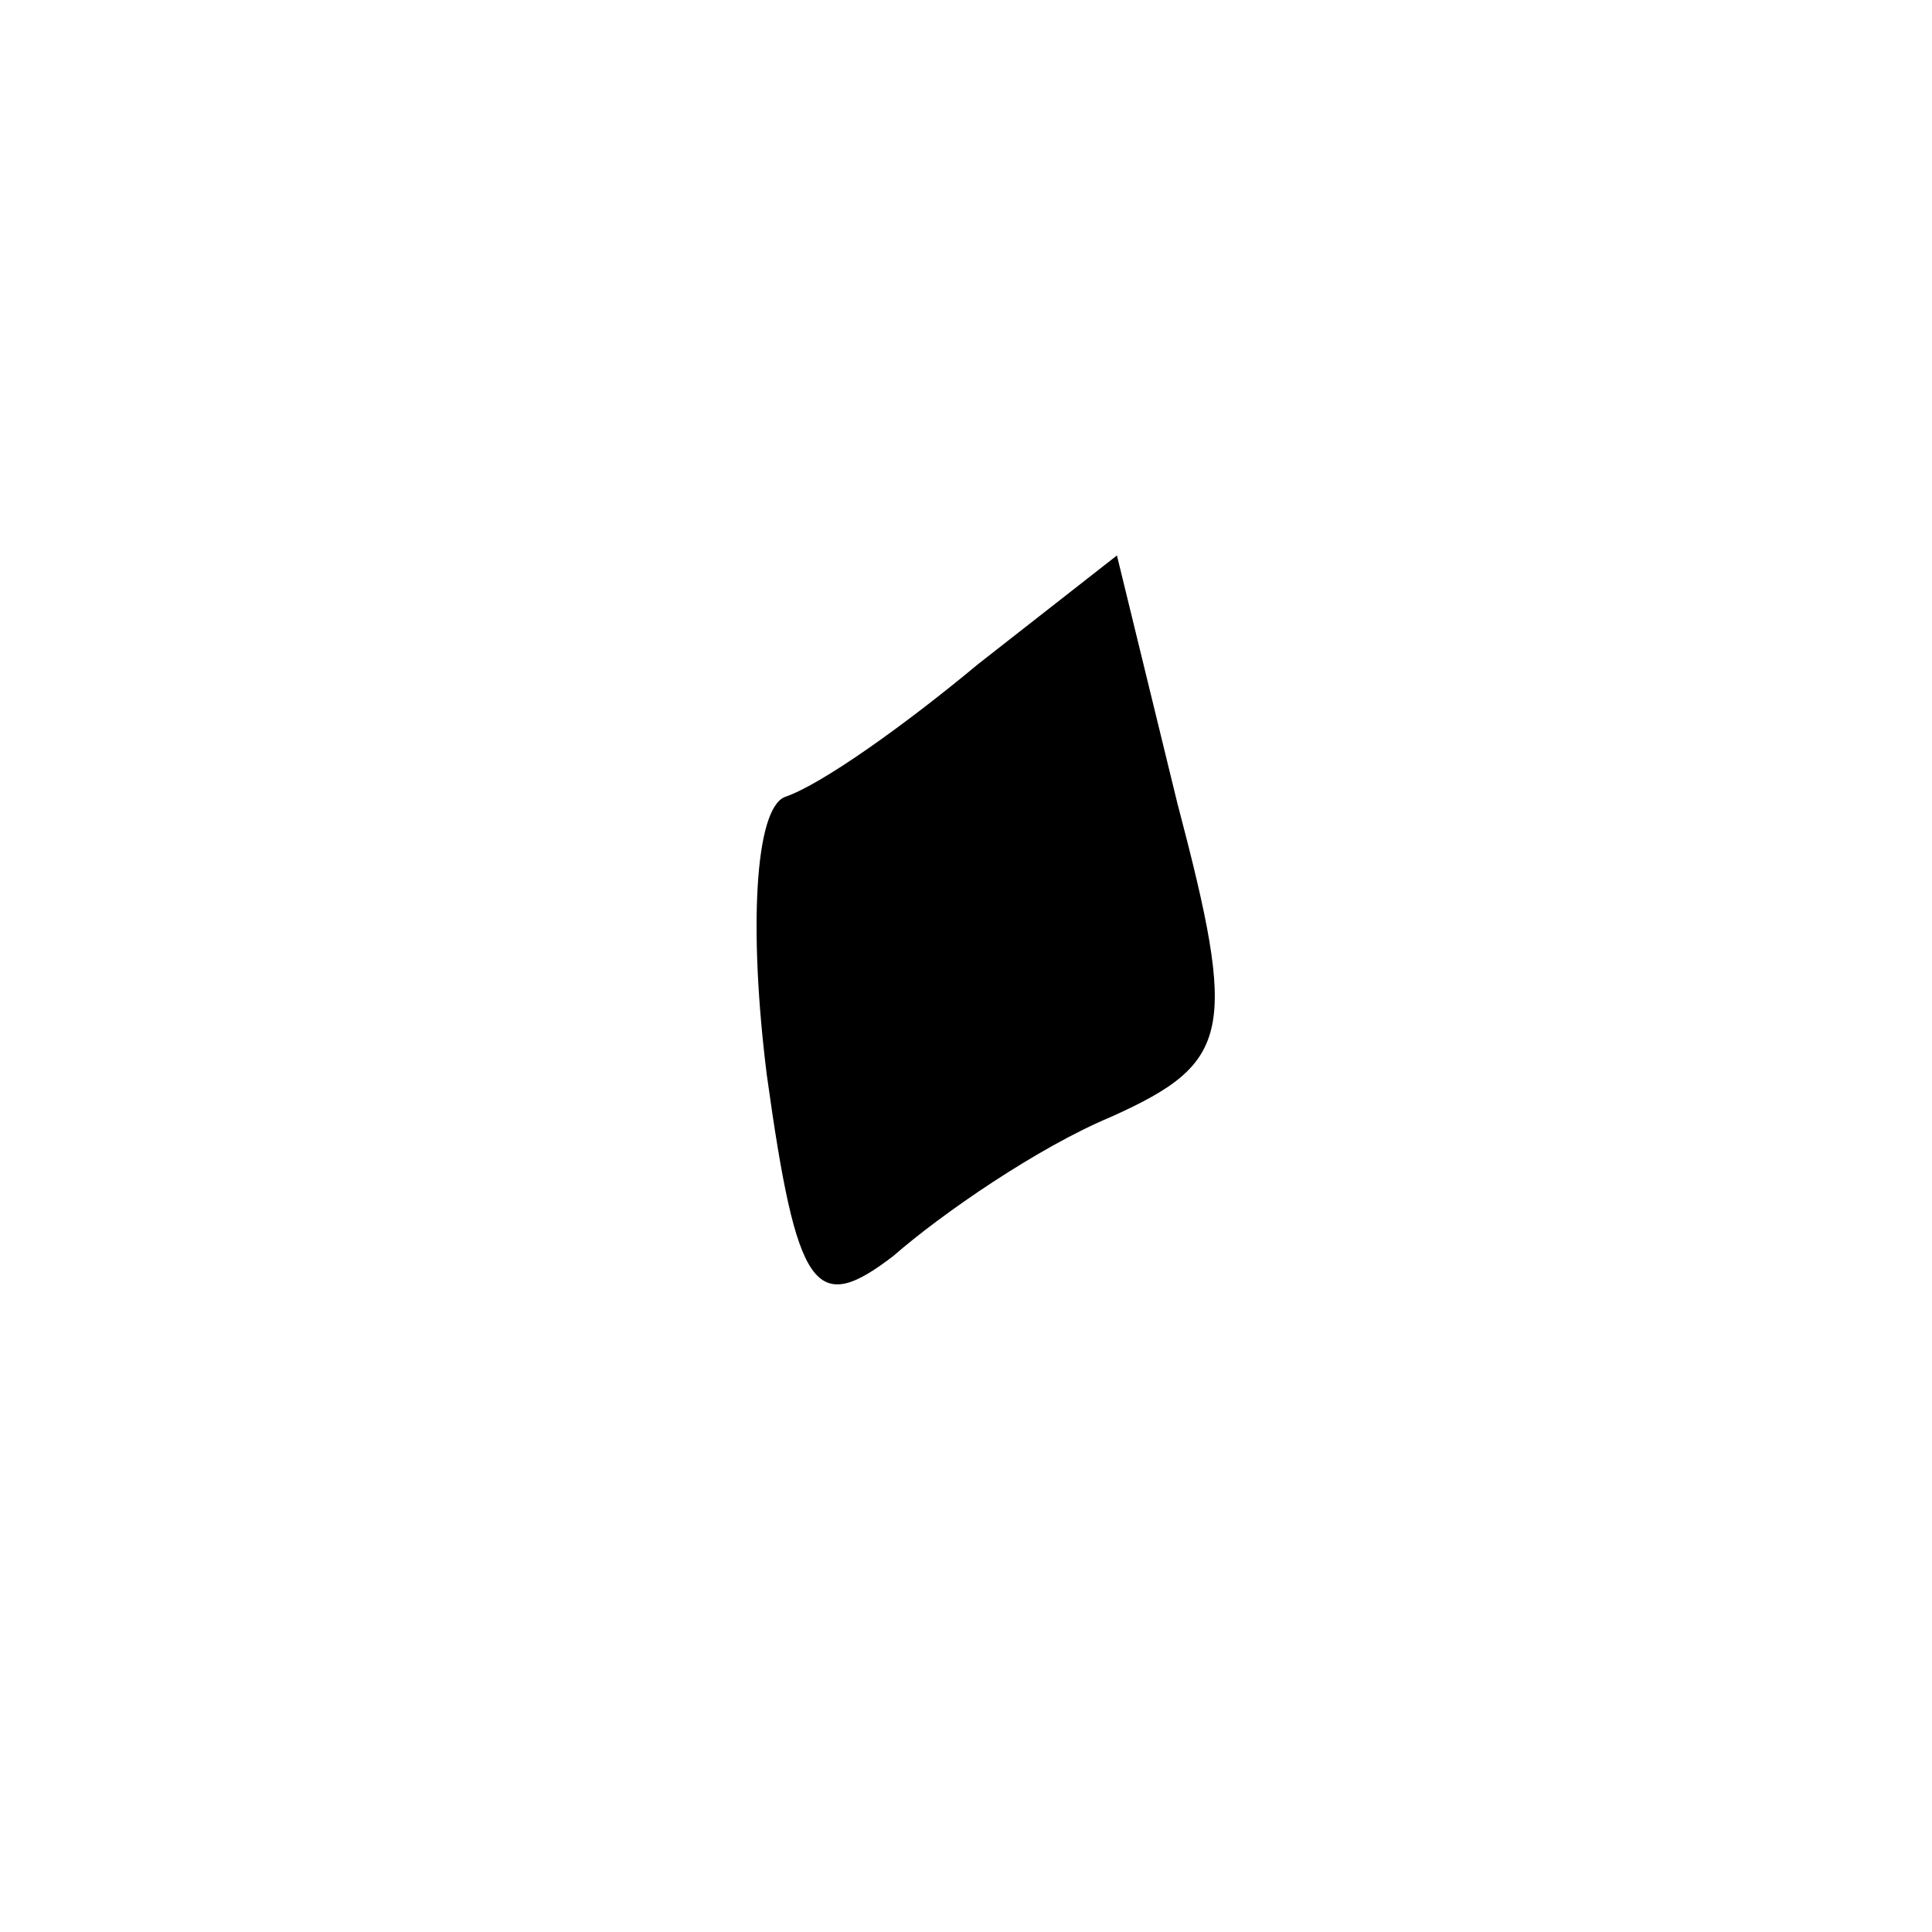 <?xml version="1.0" standalone="no"?>
<!DOCTYPE svg PUBLIC "-//W3C//DTD SVG 20010904//EN"
 "http://www.w3.org/TR/2001/REC-SVG-20010904/DTD/svg10.dtd">
<svg version="1.0" xmlns="http://www.w3.org/2000/svg"
 width="32pt" height="32pt" viewBox="0 0 32 32"
 preserveAspectRatio="xMidYMid meet">
<g transform="translate(0,32) scale(0.1,-0.1)"
fill="#000000" stroke="none">
<path fill="#000000" stroke="none" d="M162 210 c-12 -10 -26 -20 -32 -22 -5
-2 -6 -22 -3 -46 5 -36 8 -40 21 -30 8 7 24 18 36 23 20 9 21 14 11 52 l-10
41 -23 -18z"/>
</g>
</svg>
